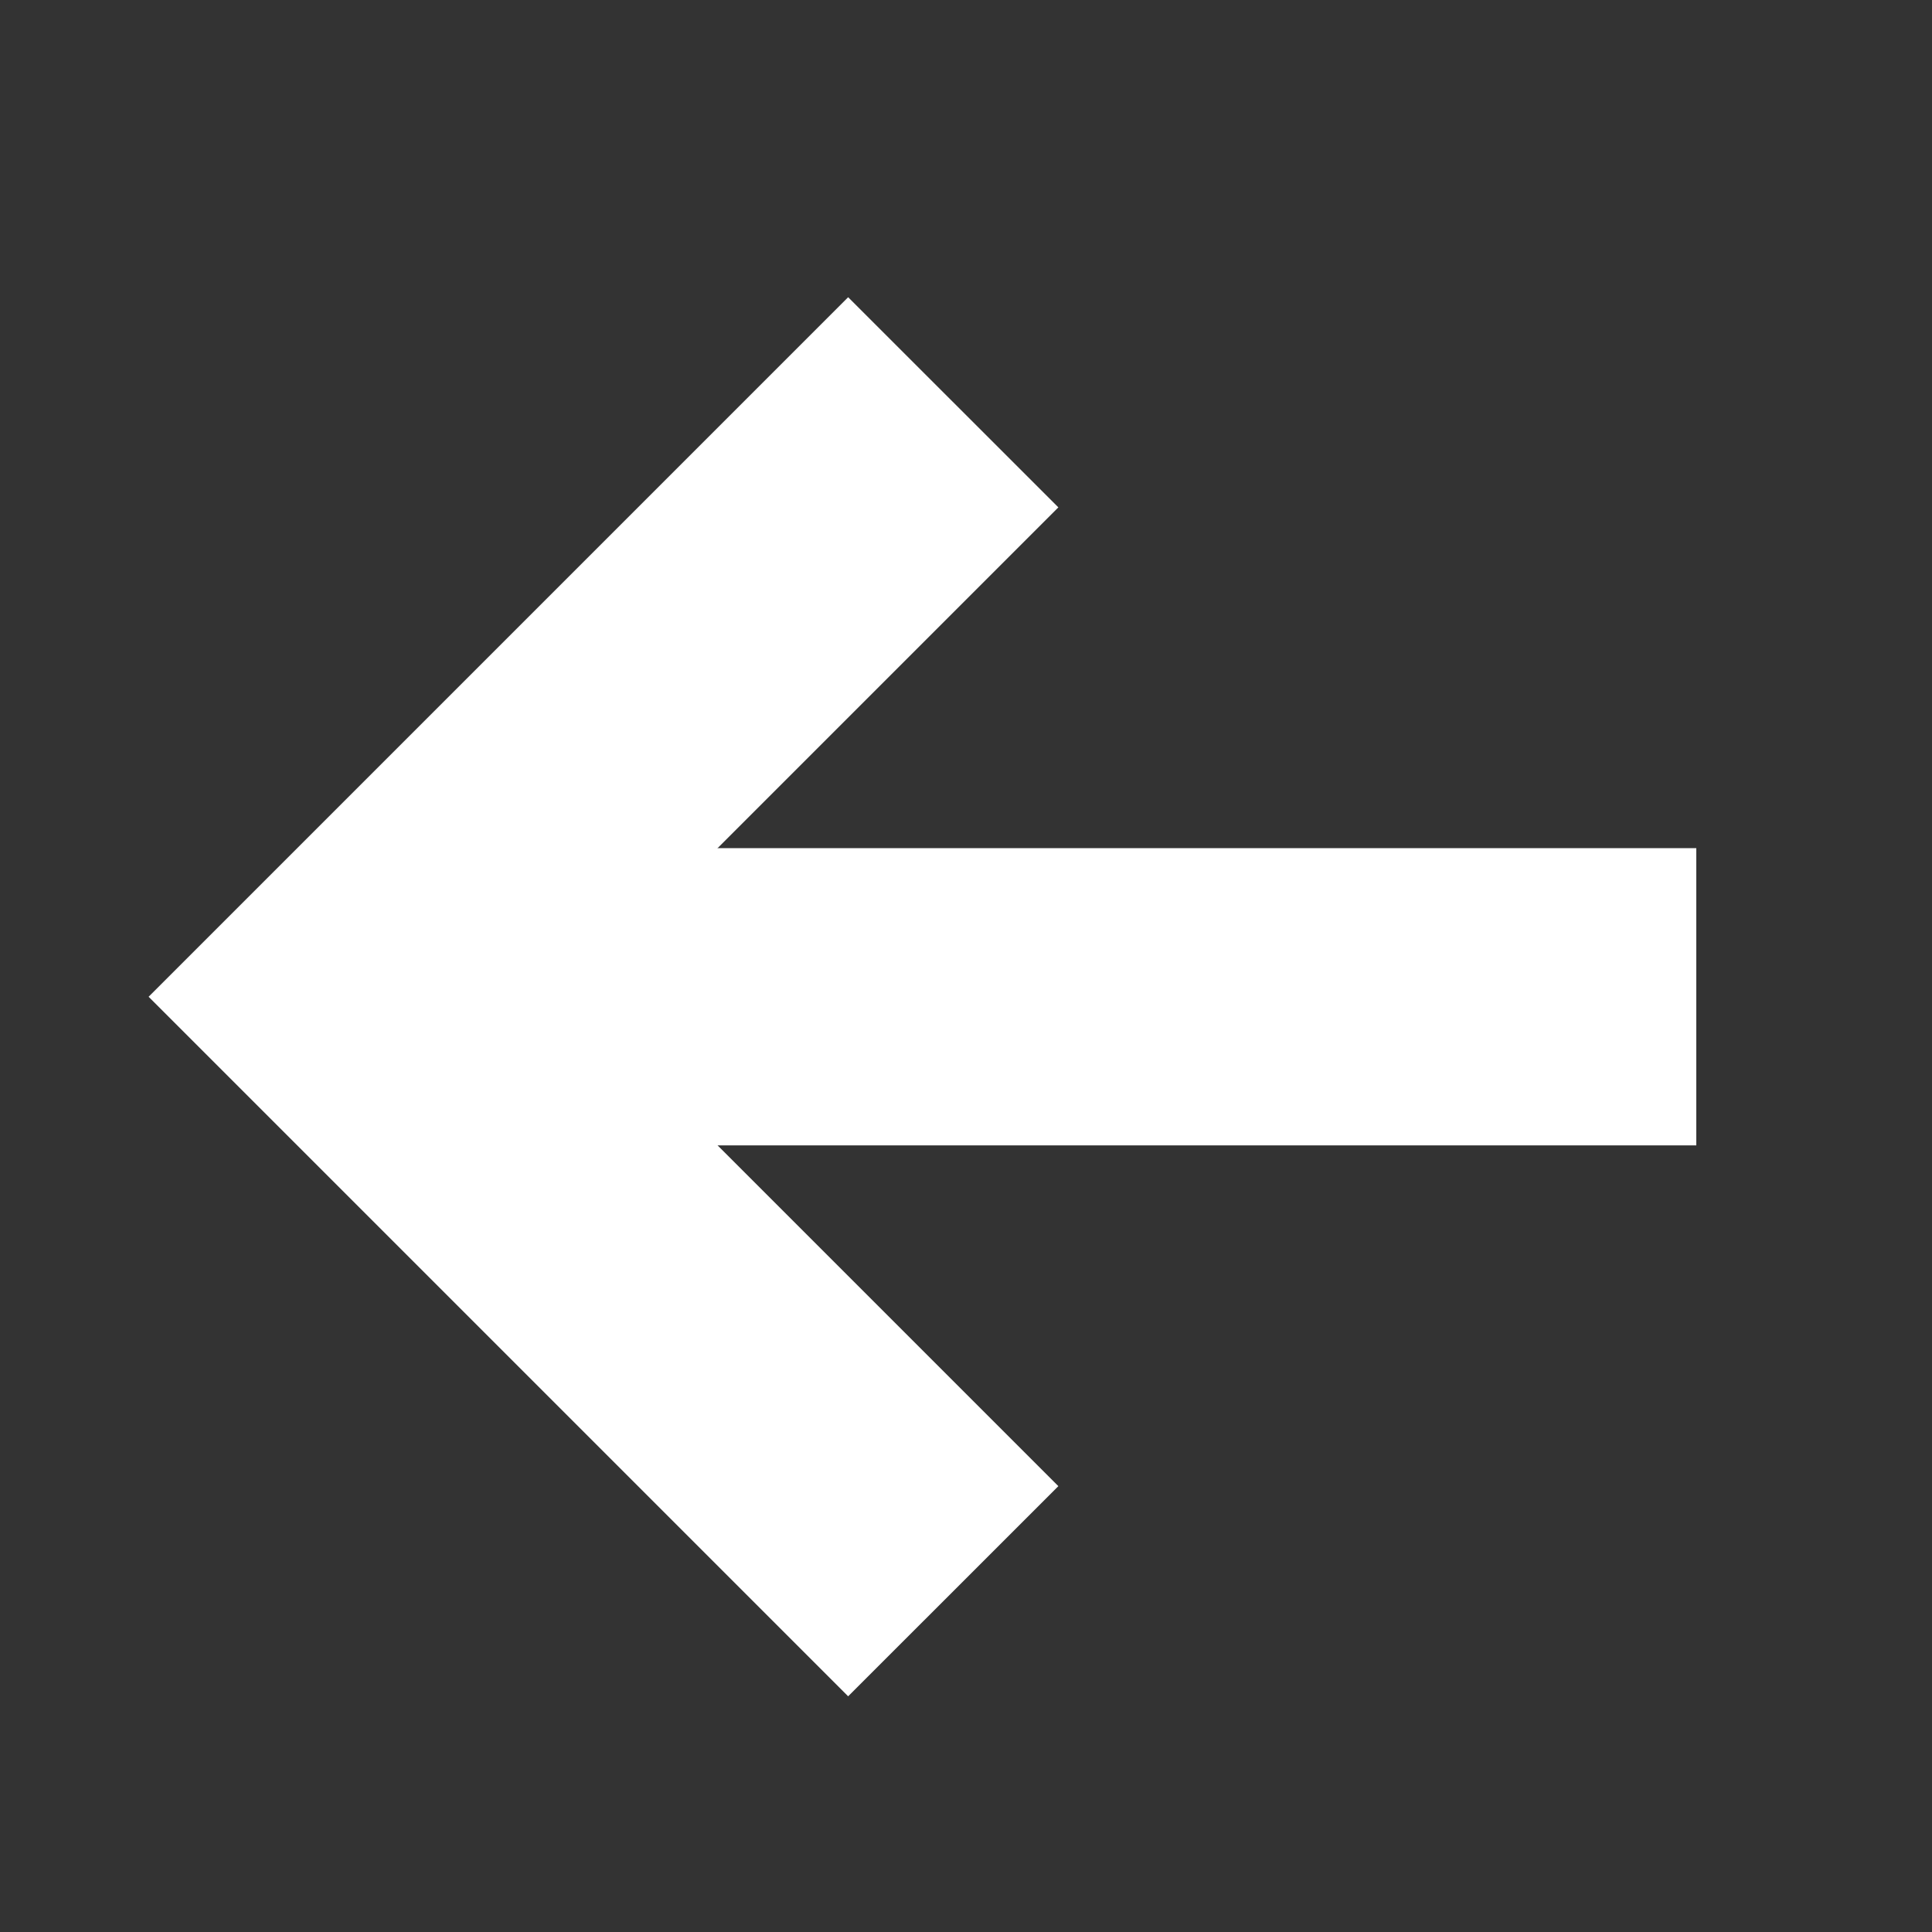 <svg width="26" height="26" viewBox="0 0 26 26" fill="none" xmlns="http://www.w3.org/2000/svg">
<rect x="0" y="0" width="26" height="26" fill="#333333" stroke="none"/>
<path fill-rule="evenodd" clip-rule="evenodd" d="M11.414 4L14.243 6.828L7.657 13.414L14.243 20L11.414 22.828L2 13.414L11.414 4Z" fill="white"/>
<path fill-rule="evenodd" clip-rule="evenodd" d="M4.828 11.414H22.828V15.414H4.828V11.414Z" fill="white"/>
</svg>
